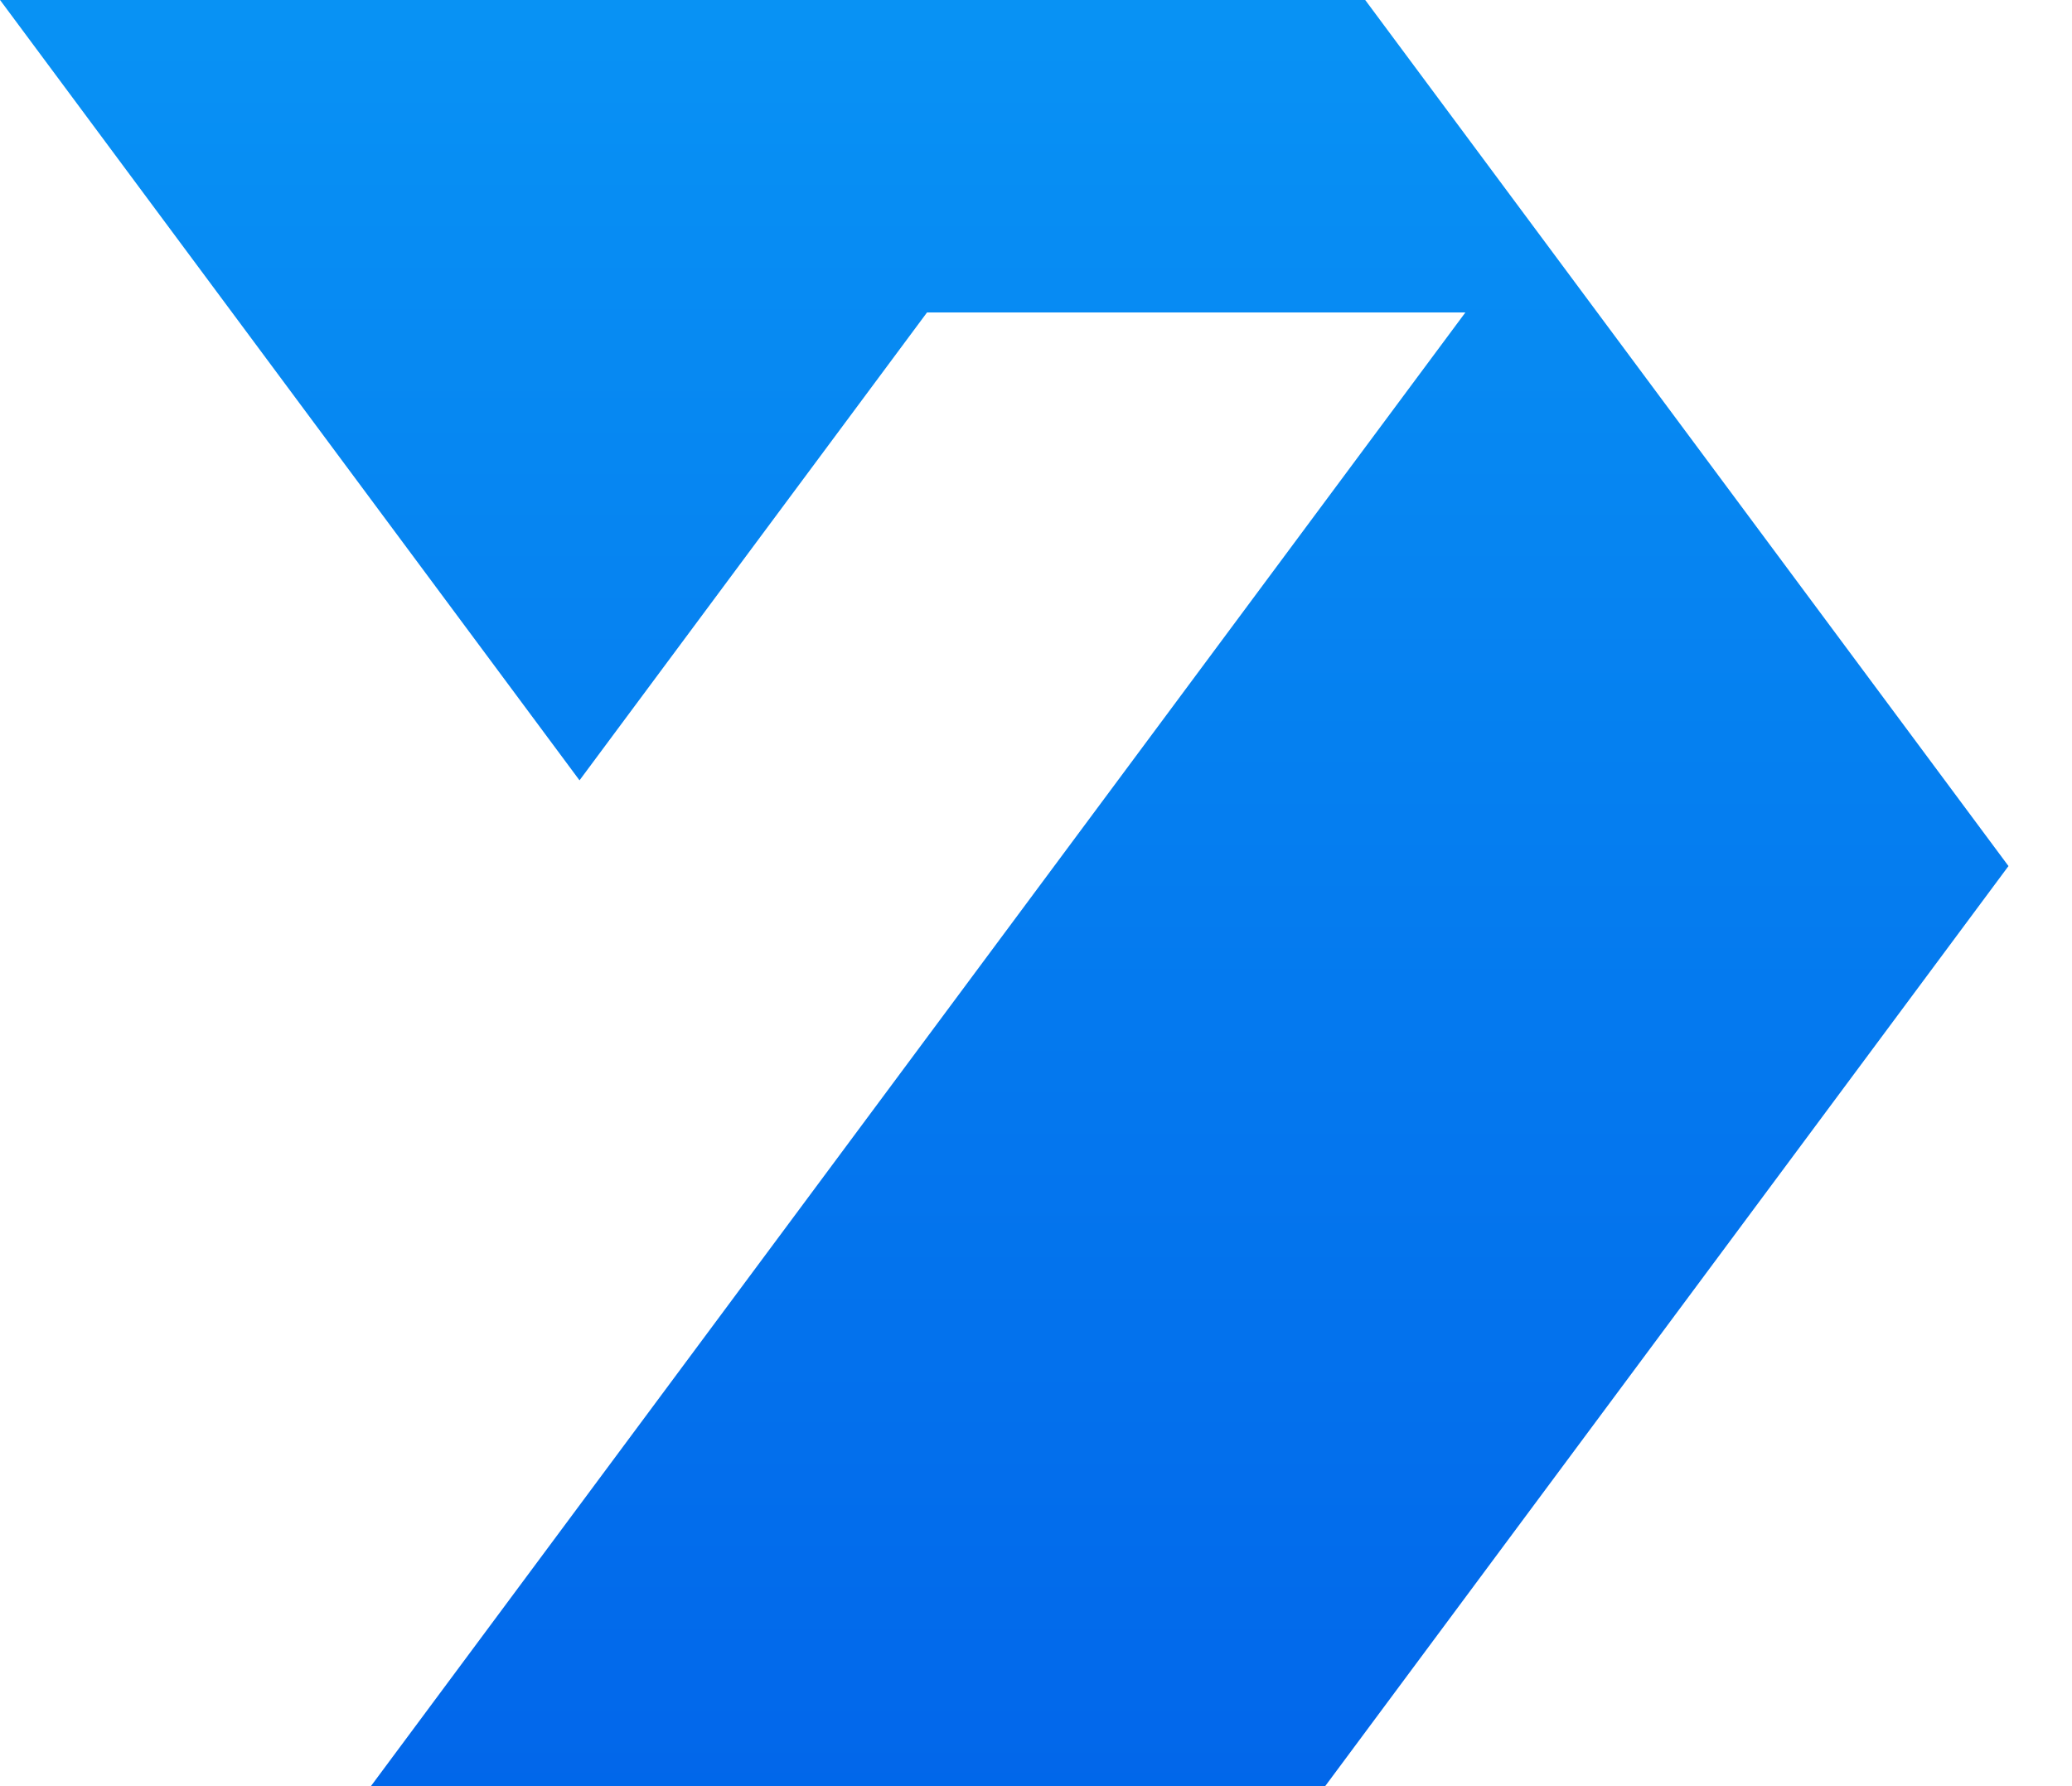 <svg width="29" height="25" viewBox="0 0 29 25" fill="none" xmlns="http://www.w3.org/2000/svg">
<path d="M0 -0.001H19.107L28.111 12.122L18.548 24.999H5.192L20.51 4.373H12.975L8.111 10.922L0 -0.001Z" fill="url(#paint0_linear_1415_1348)"/>
<defs>
<linearGradient id="paint0_linear_1415_1348" x1="14.057" y1="30.585" x2="14.057" y2="-4.044" gradientUnits="userSpaceOnUse">
<stop stop-color="#005DE8"/>
<stop offset="1" stop-color="#0999F6"/>
</linearGradient>
</defs>
</svg>
